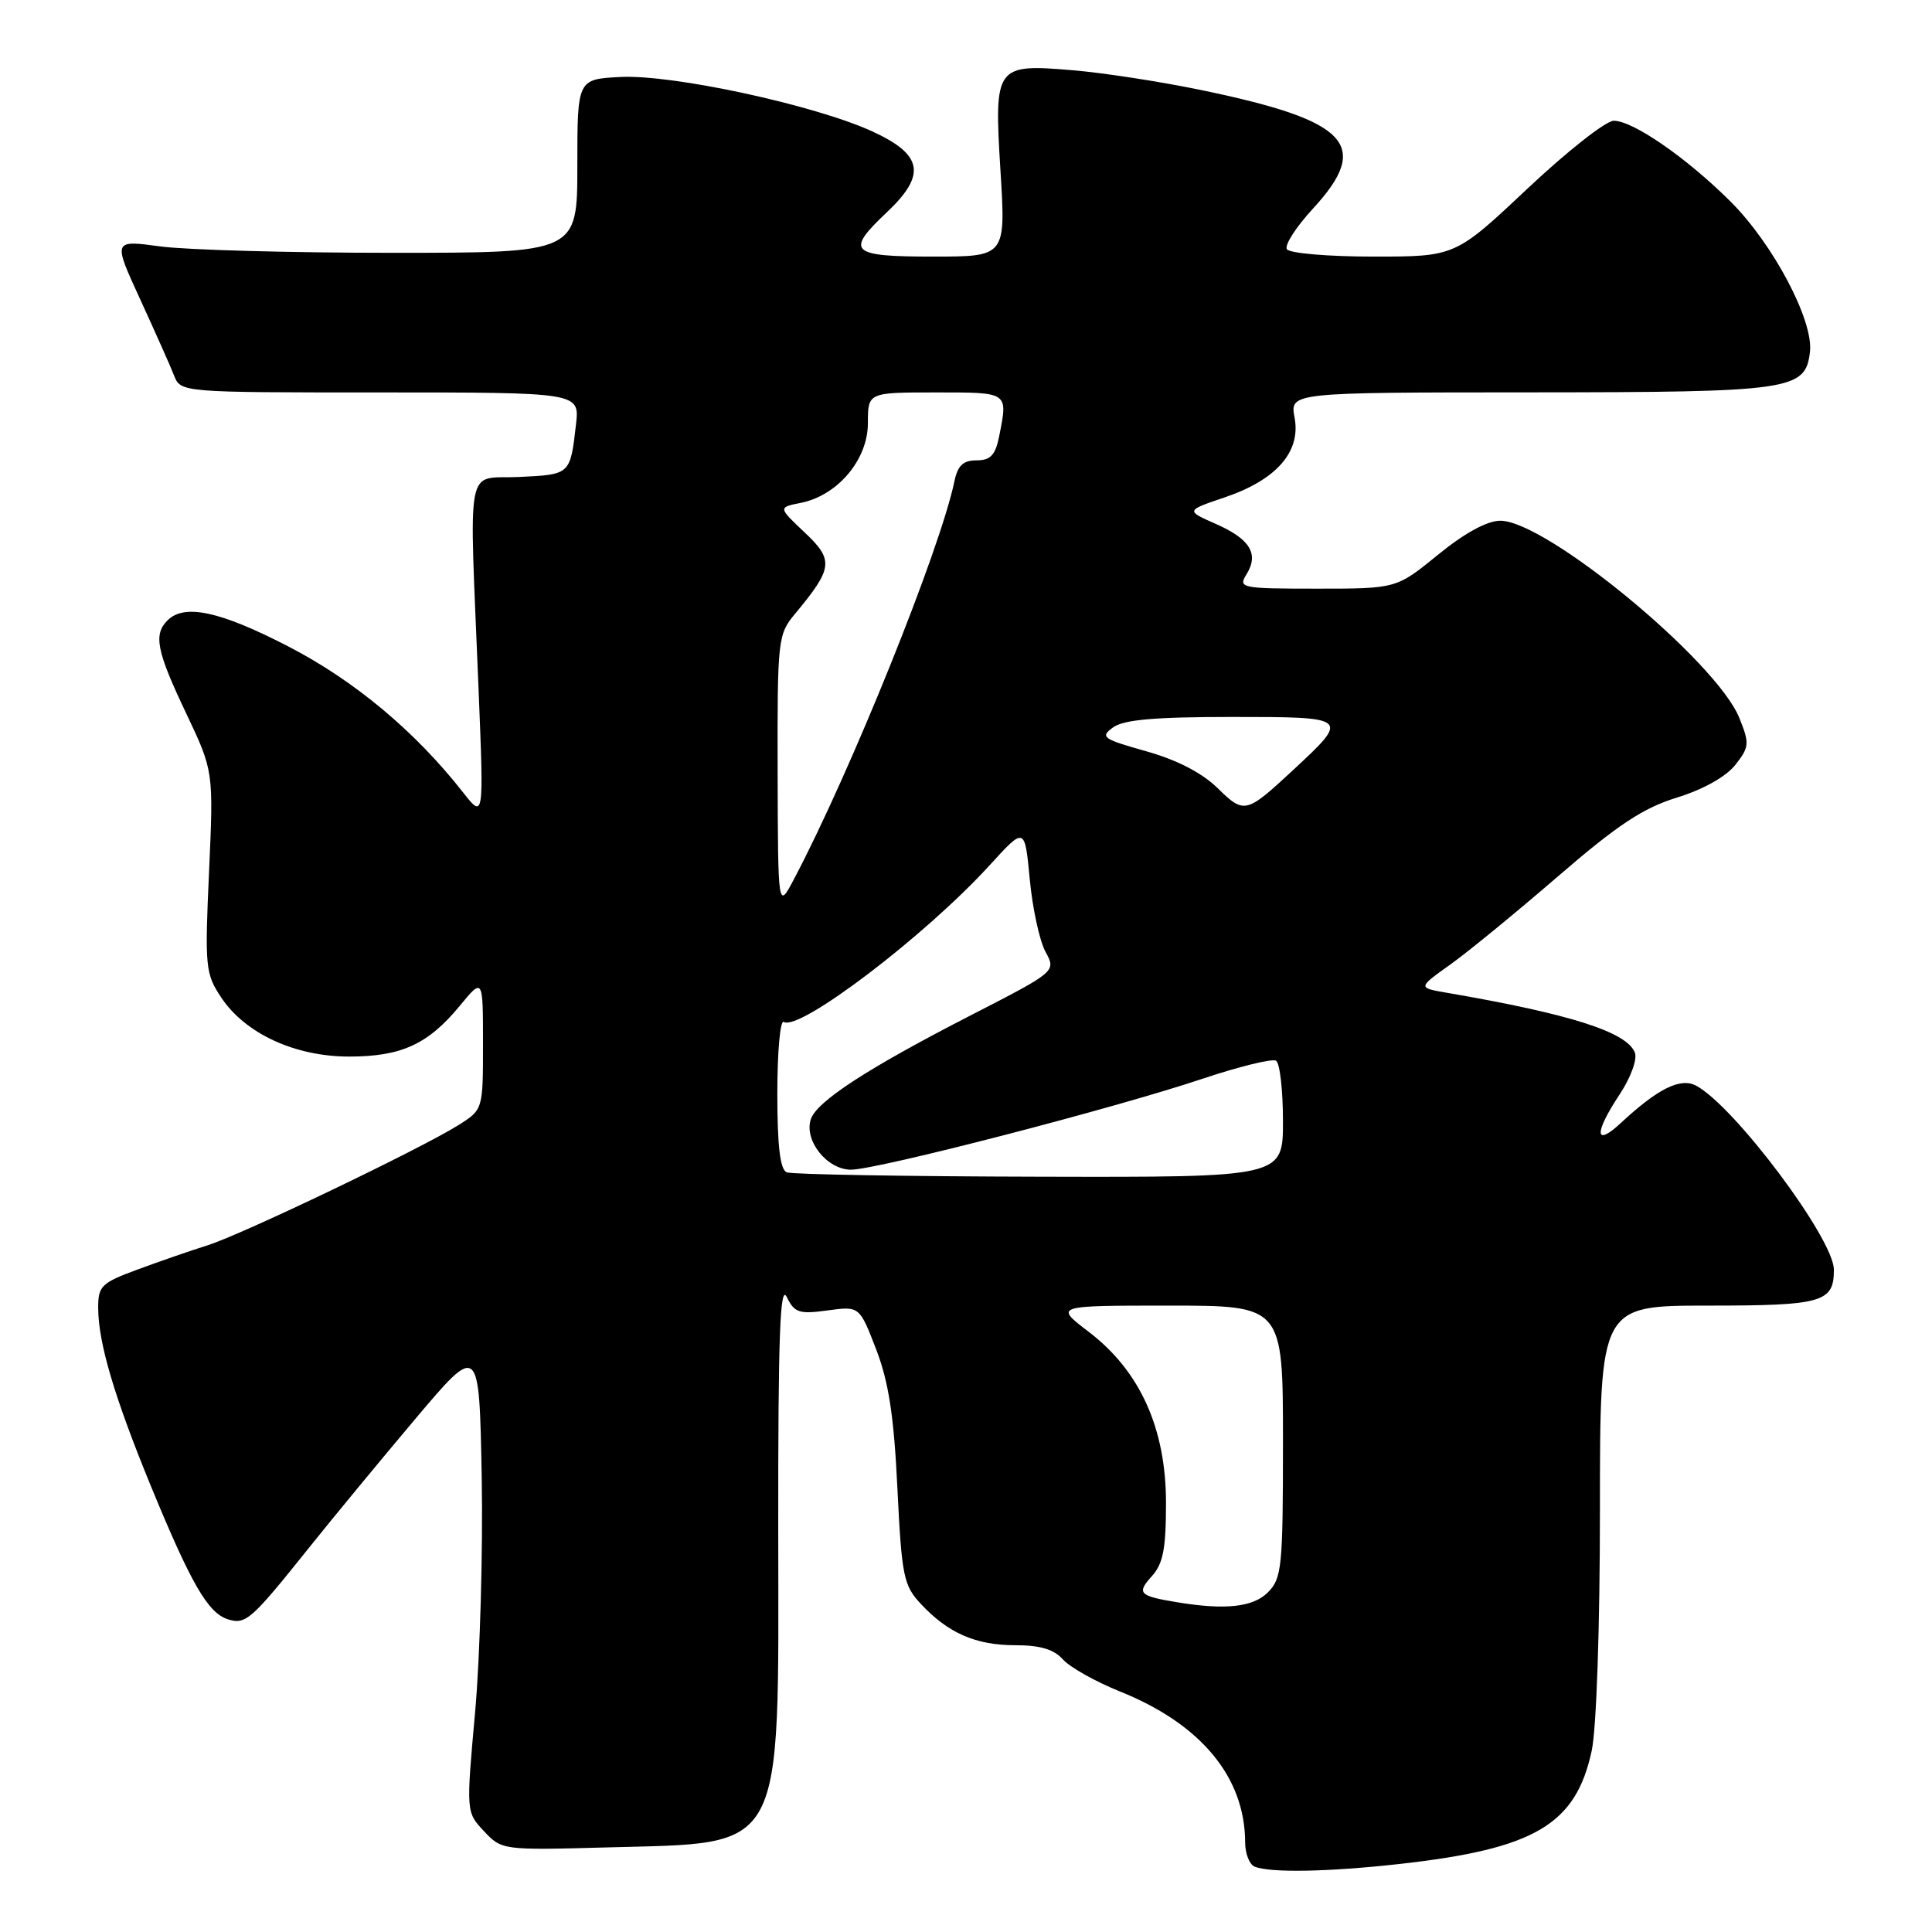 <?xml version="1.0" encoding="UTF-8" standalone="no"?>
<!DOCTYPE svg PUBLIC "-//W3C//DTD SVG 1.1//EN" "http://www.w3.org/Graphics/SVG/1.1/DTD/svg11.dtd" >
<svg xmlns="http://www.w3.org/2000/svg" xmlns:xlink="http://www.w3.org/1999/xlink" version="1.1" viewBox="0 0 256 256">
 <g >
 <path fill="currentColor"
d=" M 185.50 246.98 C 203.37 244.98 208.81 241.77 210.91 231.98 C 211.54 229.03 212.00 215.61 212.00 199.95 C 212.00 173.00 212.00 173.00 226.30 173.00 C 241.49 173.00 243.00 172.57 243.00 168.25 C 243.00 164.16 229.84 146.59 224.75 143.86 C 222.67 142.75 219.67 144.24 214.75 148.82 C 211.27 152.05 211.21 150.15 214.62 145.00 C 216.08 142.79 216.97 140.36 216.63 139.48 C 215.58 136.75 208.10 134.36 191.68 131.54 C 187.86 130.88 187.86 130.88 192.18 127.80 C 194.56 126.10 201.00 120.82 206.50 116.07 C 214.35 109.29 217.73 107.06 222.21 105.68 C 225.68 104.61 228.70 102.92 229.93 101.36 C 231.80 98.99 231.84 98.54 230.48 95.15 C 227.46 87.64 204.88 69.00 198.80 69.00 C 197.06 69.00 194.08 70.62 190.55 73.50 C 185.03 78.00 185.03 78.00 174.51 78.00 C 164.48 78.00 164.04 77.91 165.15 76.13 C 166.85 73.41 165.67 71.44 161.12 69.43 C 157.10 67.66 157.10 67.66 162.29 65.90 C 169.12 63.59 172.39 59.87 171.54 55.35 C 170.91 52.00 170.91 52.00 202.70 51.99 C 237.49 51.97 239.24 51.72 239.83 46.61 C 240.31 42.45 234.93 32.30 229.28 26.68 C 223.45 20.88 216.38 16.00 213.83 16.00 C 212.79 16.00 207.65 20.05 202.39 25.00 C 192.83 34.00 192.83 34.00 181.97 34.00 C 176.00 34.00 170.85 33.56 170.52 33.02 C 170.18 32.49 171.73 30.08 173.96 27.66 C 181.78 19.17 178.75 15.97 159.00 11.90 C 153.78 10.82 146.25 9.66 142.28 9.32 C 131.86 8.44 131.71 8.64 132.57 22.67 C 133.27 34.00 133.27 34.00 123.64 34.00 C 112.64 34.00 111.97 33.36 117.50 28.14 C 122.78 23.16 122.30 20.49 115.58 17.41 C 107.91 13.90 89.11 9.84 82.18 10.20 C 76.50 10.50 76.50 10.50 76.50 22.00 C 76.50 33.50 76.50 33.50 52.00 33.50 C 38.52 33.50 24.68 33.12 21.23 32.65 C 14.96 31.80 14.96 31.80 18.57 39.65 C 20.55 43.97 22.58 48.51 23.06 49.75 C 23.95 52.00 23.95 52.00 50.38 52.00 C 76.81 52.00 76.81 52.00 76.32 56.25 C 75.56 62.90 75.58 62.88 68.80 63.20 C 61.55 63.55 62.16 60.36 63.42 91.50 C 64.11 108.50 64.11 108.50 61.36 105.00 C 55.00 96.89 46.95 90.17 38.17 85.64 C 29.15 80.98 24.43 79.97 22.20 82.20 C 20.31 84.09 20.74 86.25 24.65 94.48 C 28.30 102.17 28.30 102.17 27.70 115.51 C 27.13 128.13 27.21 129.02 29.31 132.17 C 32.48 136.95 39.09 140.00 46.26 140.00 C 53.17 140.00 56.72 138.38 60.91 133.29 C 64.00 129.54 64.00 129.54 64.00 138.29 C 64.00 147.03 64.00 147.03 60.75 149.08 C 55.80 152.20 32.02 163.60 27.50 165.01 C 25.30 165.70 21.14 167.14 18.25 168.21 C 13.42 169.99 13.00 170.40 13.01 173.32 C 13.03 177.97 15.16 185.14 20.02 196.98 C 25.33 209.88 27.56 213.72 30.18 214.56 C 32.56 215.31 33.27 214.68 40.94 205.09 C 44.00 201.26 50.33 193.59 55.00 188.05 C 63.50 177.98 63.50 177.98 63.83 195.74 C 64.00 205.51 63.61 219.49 62.96 226.81 C 61.76 240.12 61.76 240.12 64.13 242.64 C 66.48 245.15 66.59 245.17 80.50 244.79 C 104.23 244.13 103.16 246.12 103.12 202.72 C 103.10 176.96 103.36 170.03 104.25 171.86 C 105.27 173.95 105.89 174.15 109.64 173.64 C 113.88 173.06 113.88 173.06 116.09 178.78 C 117.75 183.10 118.45 187.61 118.91 197.19 C 119.48 208.88 119.73 210.08 122.02 212.53 C 125.63 216.40 129.29 218.00 134.54 218.00 C 137.83 218.00 139.66 218.55 140.84 219.88 C 141.75 220.91 145.15 222.82 148.38 224.12 C 159.13 228.43 164.98 235.48 164.99 244.17 C 165.00 245.63 165.56 247.06 166.25 247.34 C 168.34 248.18 176.02 248.04 185.50 246.98 Z  M 156.00 212.31 C 150.93 211.48 150.58 211.12 152.61 208.87 C 154.12 207.21 154.50 205.23 154.50 199.15 C 154.50 189.28 151.07 181.67 144.27 176.48 C 139.71 173.00 139.71 173.00 154.86 173.00 C 170.00 173.00 170.00 173.00 170.00 191.00 C 170.00 207.67 169.85 209.15 168.00 211.00 C 166.04 212.96 162.35 213.36 156.00 212.31 Z  M 104.25 155.34 C 103.37 154.98 103.00 151.90 103.00 144.86 C 103.00 139.37 103.38 135.12 103.85 135.41 C 105.93 136.69 122.63 123.98 131.15 114.63 C 135.79 109.54 135.79 109.54 136.45 116.52 C 136.81 120.36 137.75 124.67 138.53 126.11 C 139.95 128.72 139.95 128.72 128.72 134.49 C 114.98 141.54 108.23 145.93 107.44 148.30 C 106.50 151.11 109.60 155.00 112.77 154.99 C 116.25 154.98 147.57 146.88 159.25 142.97 C 164.15 141.33 168.58 140.24 169.08 140.55 C 169.59 140.86 170.00 144.47 170.00 148.56 C 170.00 156.00 170.00 156.00 137.75 155.92 C 120.01 155.88 104.94 155.62 104.25 155.34 Z  M 103.04 102.33 C 103.00 84.68 103.07 84.07 105.35 81.33 C 110.39 75.27 110.51 74.22 106.62 70.55 C 103.10 67.23 103.10 67.23 106.12 66.63 C 111.00 65.65 115.00 60.90 115.00 56.08 C 115.00 52.00 115.00 52.00 124.00 52.00 C 133.73 52.00 133.57 51.89 132.38 57.88 C 131.89 60.31 131.23 61.00 129.39 61.00 C 127.63 61.00 126.90 61.69 126.47 63.75 C 124.61 72.76 112.69 102.32 105.20 116.50 C 103.09 120.50 103.09 120.50 103.04 102.33 Z  M 161.32 104.41 C 159.26 102.40 155.93 100.68 151.86 99.54 C 146.10 97.92 145.74 97.66 147.48 96.39 C 148.89 95.36 152.99 95.00 163.23 95.00 C 178.85 95.00 178.89 95.03 171.33 102.05 C 165.10 107.83 164.87 107.89 161.32 104.41 Z "/>
</g>
</svg>